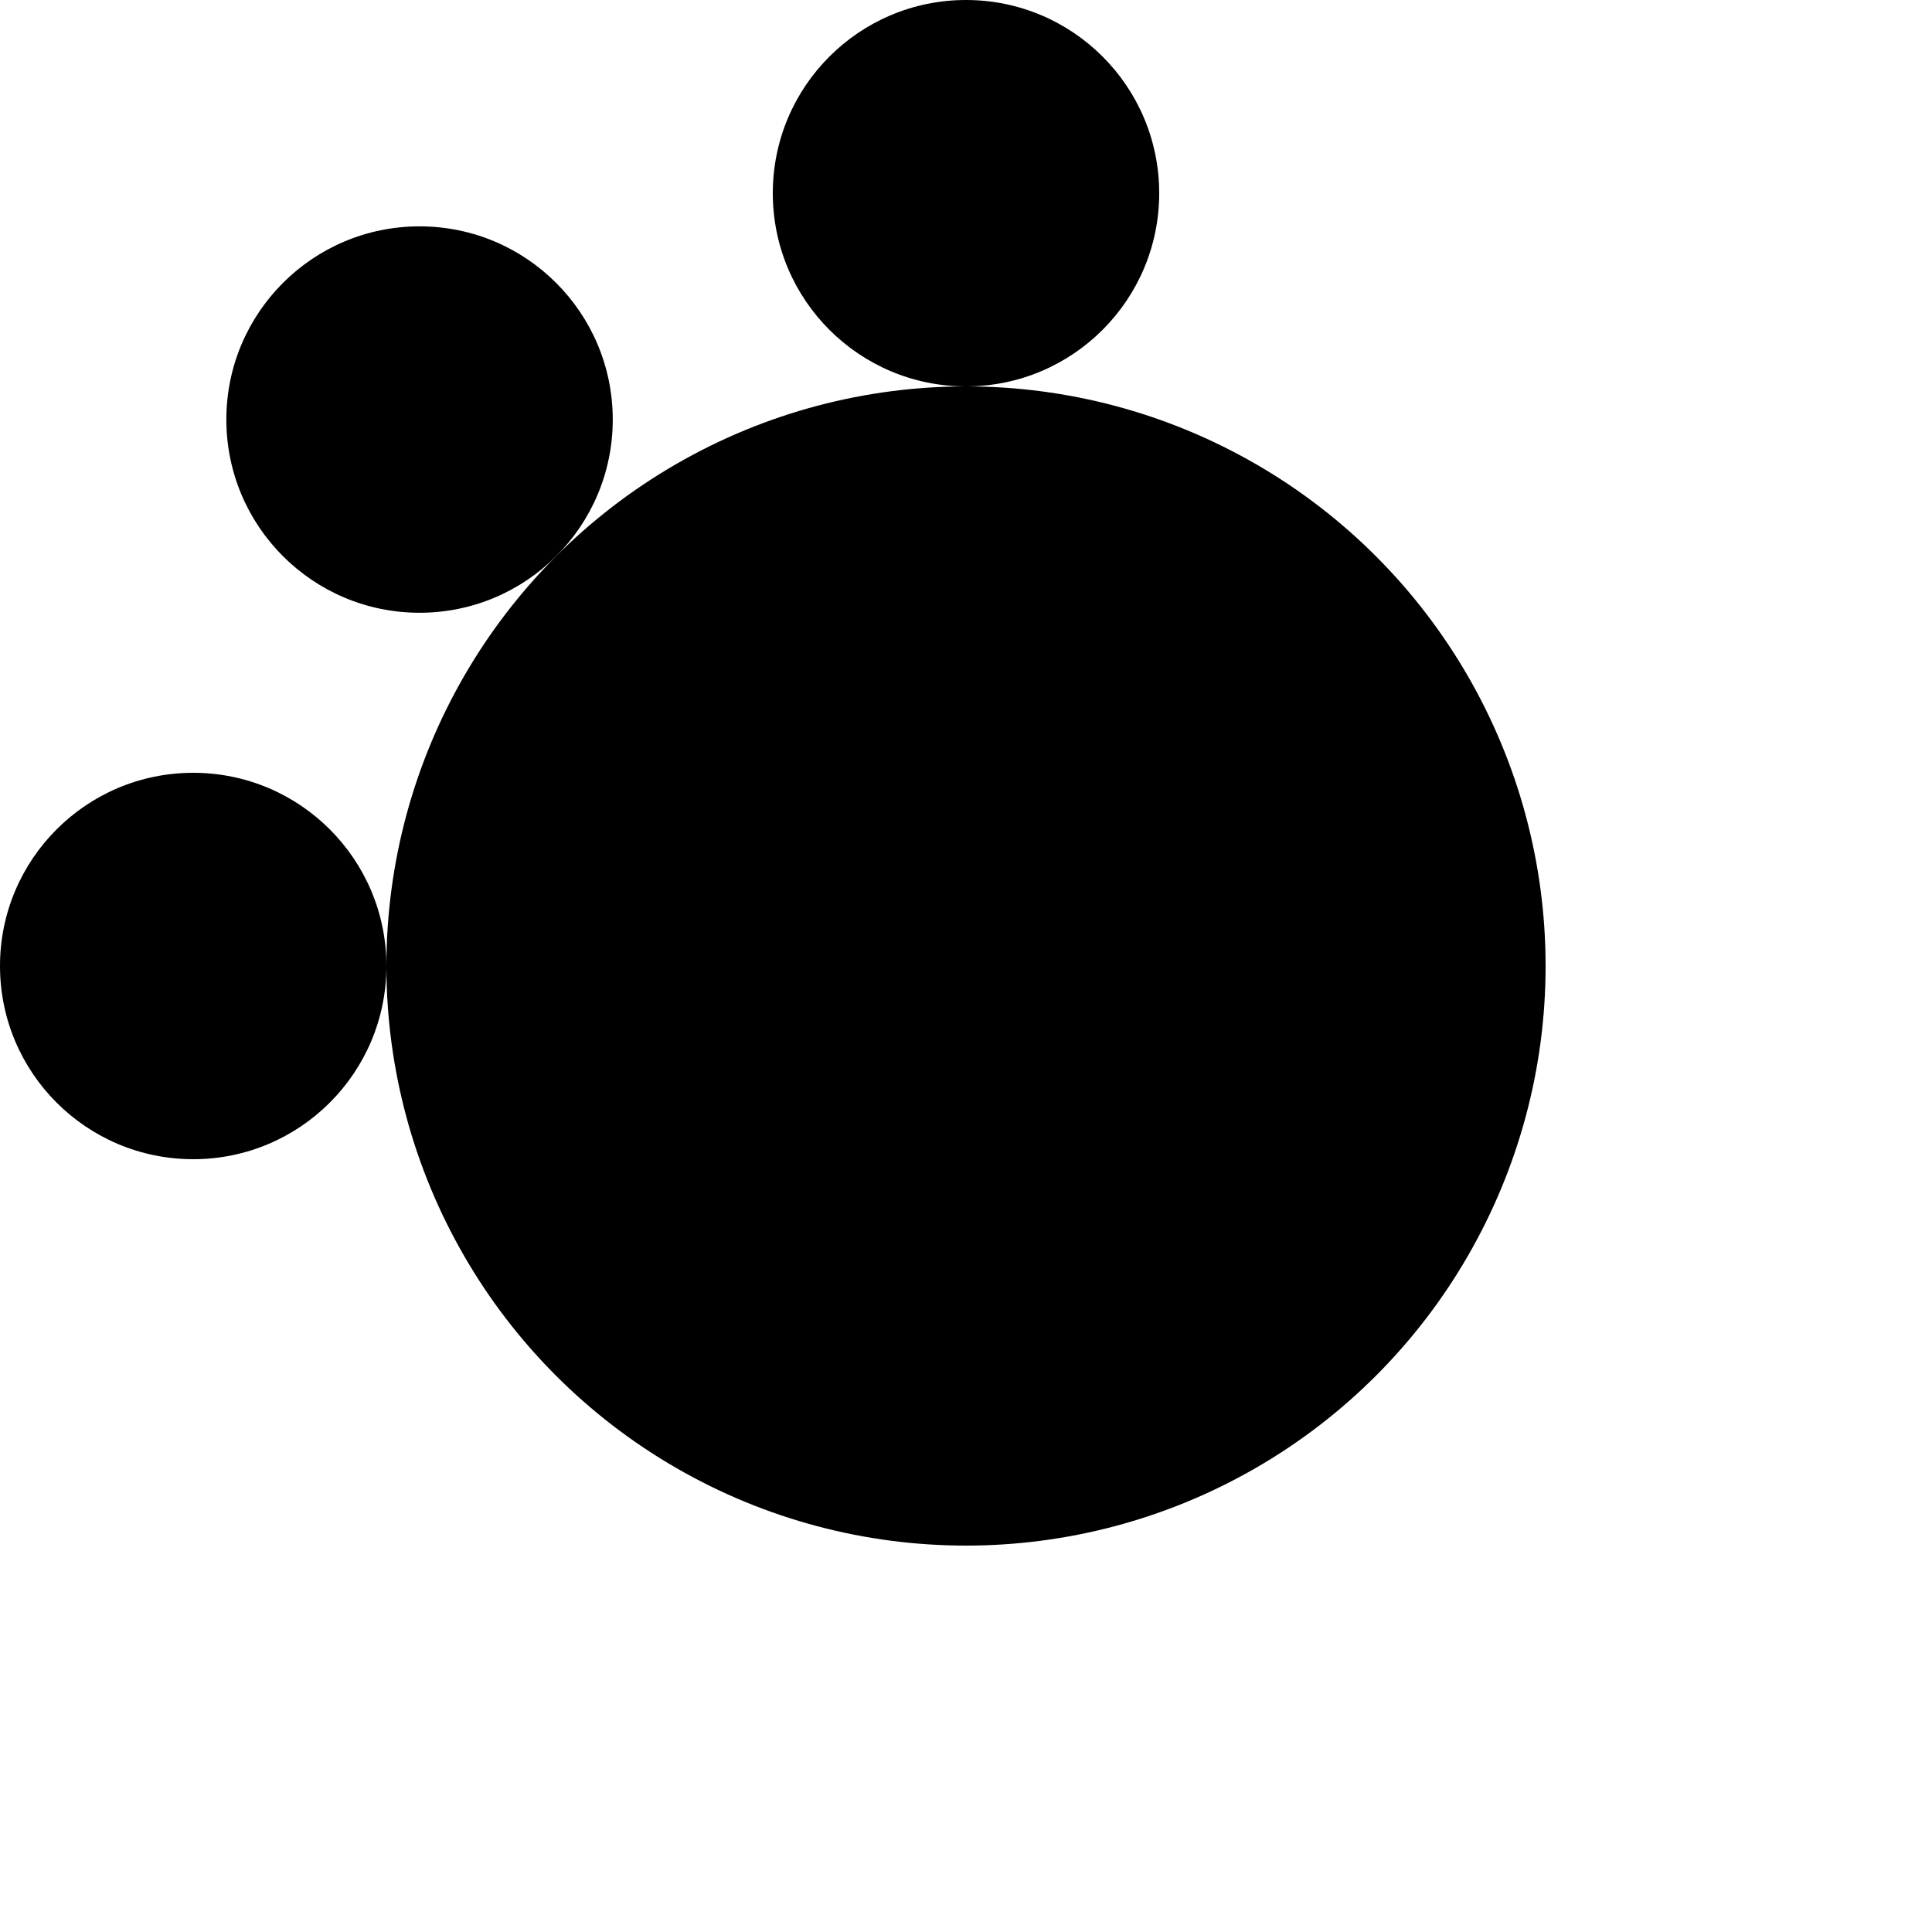 <svg xmlns="http://www.w3.org/2000/svg" width="100" height="100">
    <circle cx="50" cy="50" r="30" />
    <circle cx="10" cy="50" r="10" />
    <circle cx="21.716" cy="21.716" r="10" />
    <circle cx="50" cy="10" r="10" />
    <style>
        @media(prefers-color-scheme: light) {
            circle {
                fill: #000
            }
        }

        @media(prefers-color-scheme: dark) {
            circle {
                fill: #c99410
            }
        }
    </style>
</svg>
